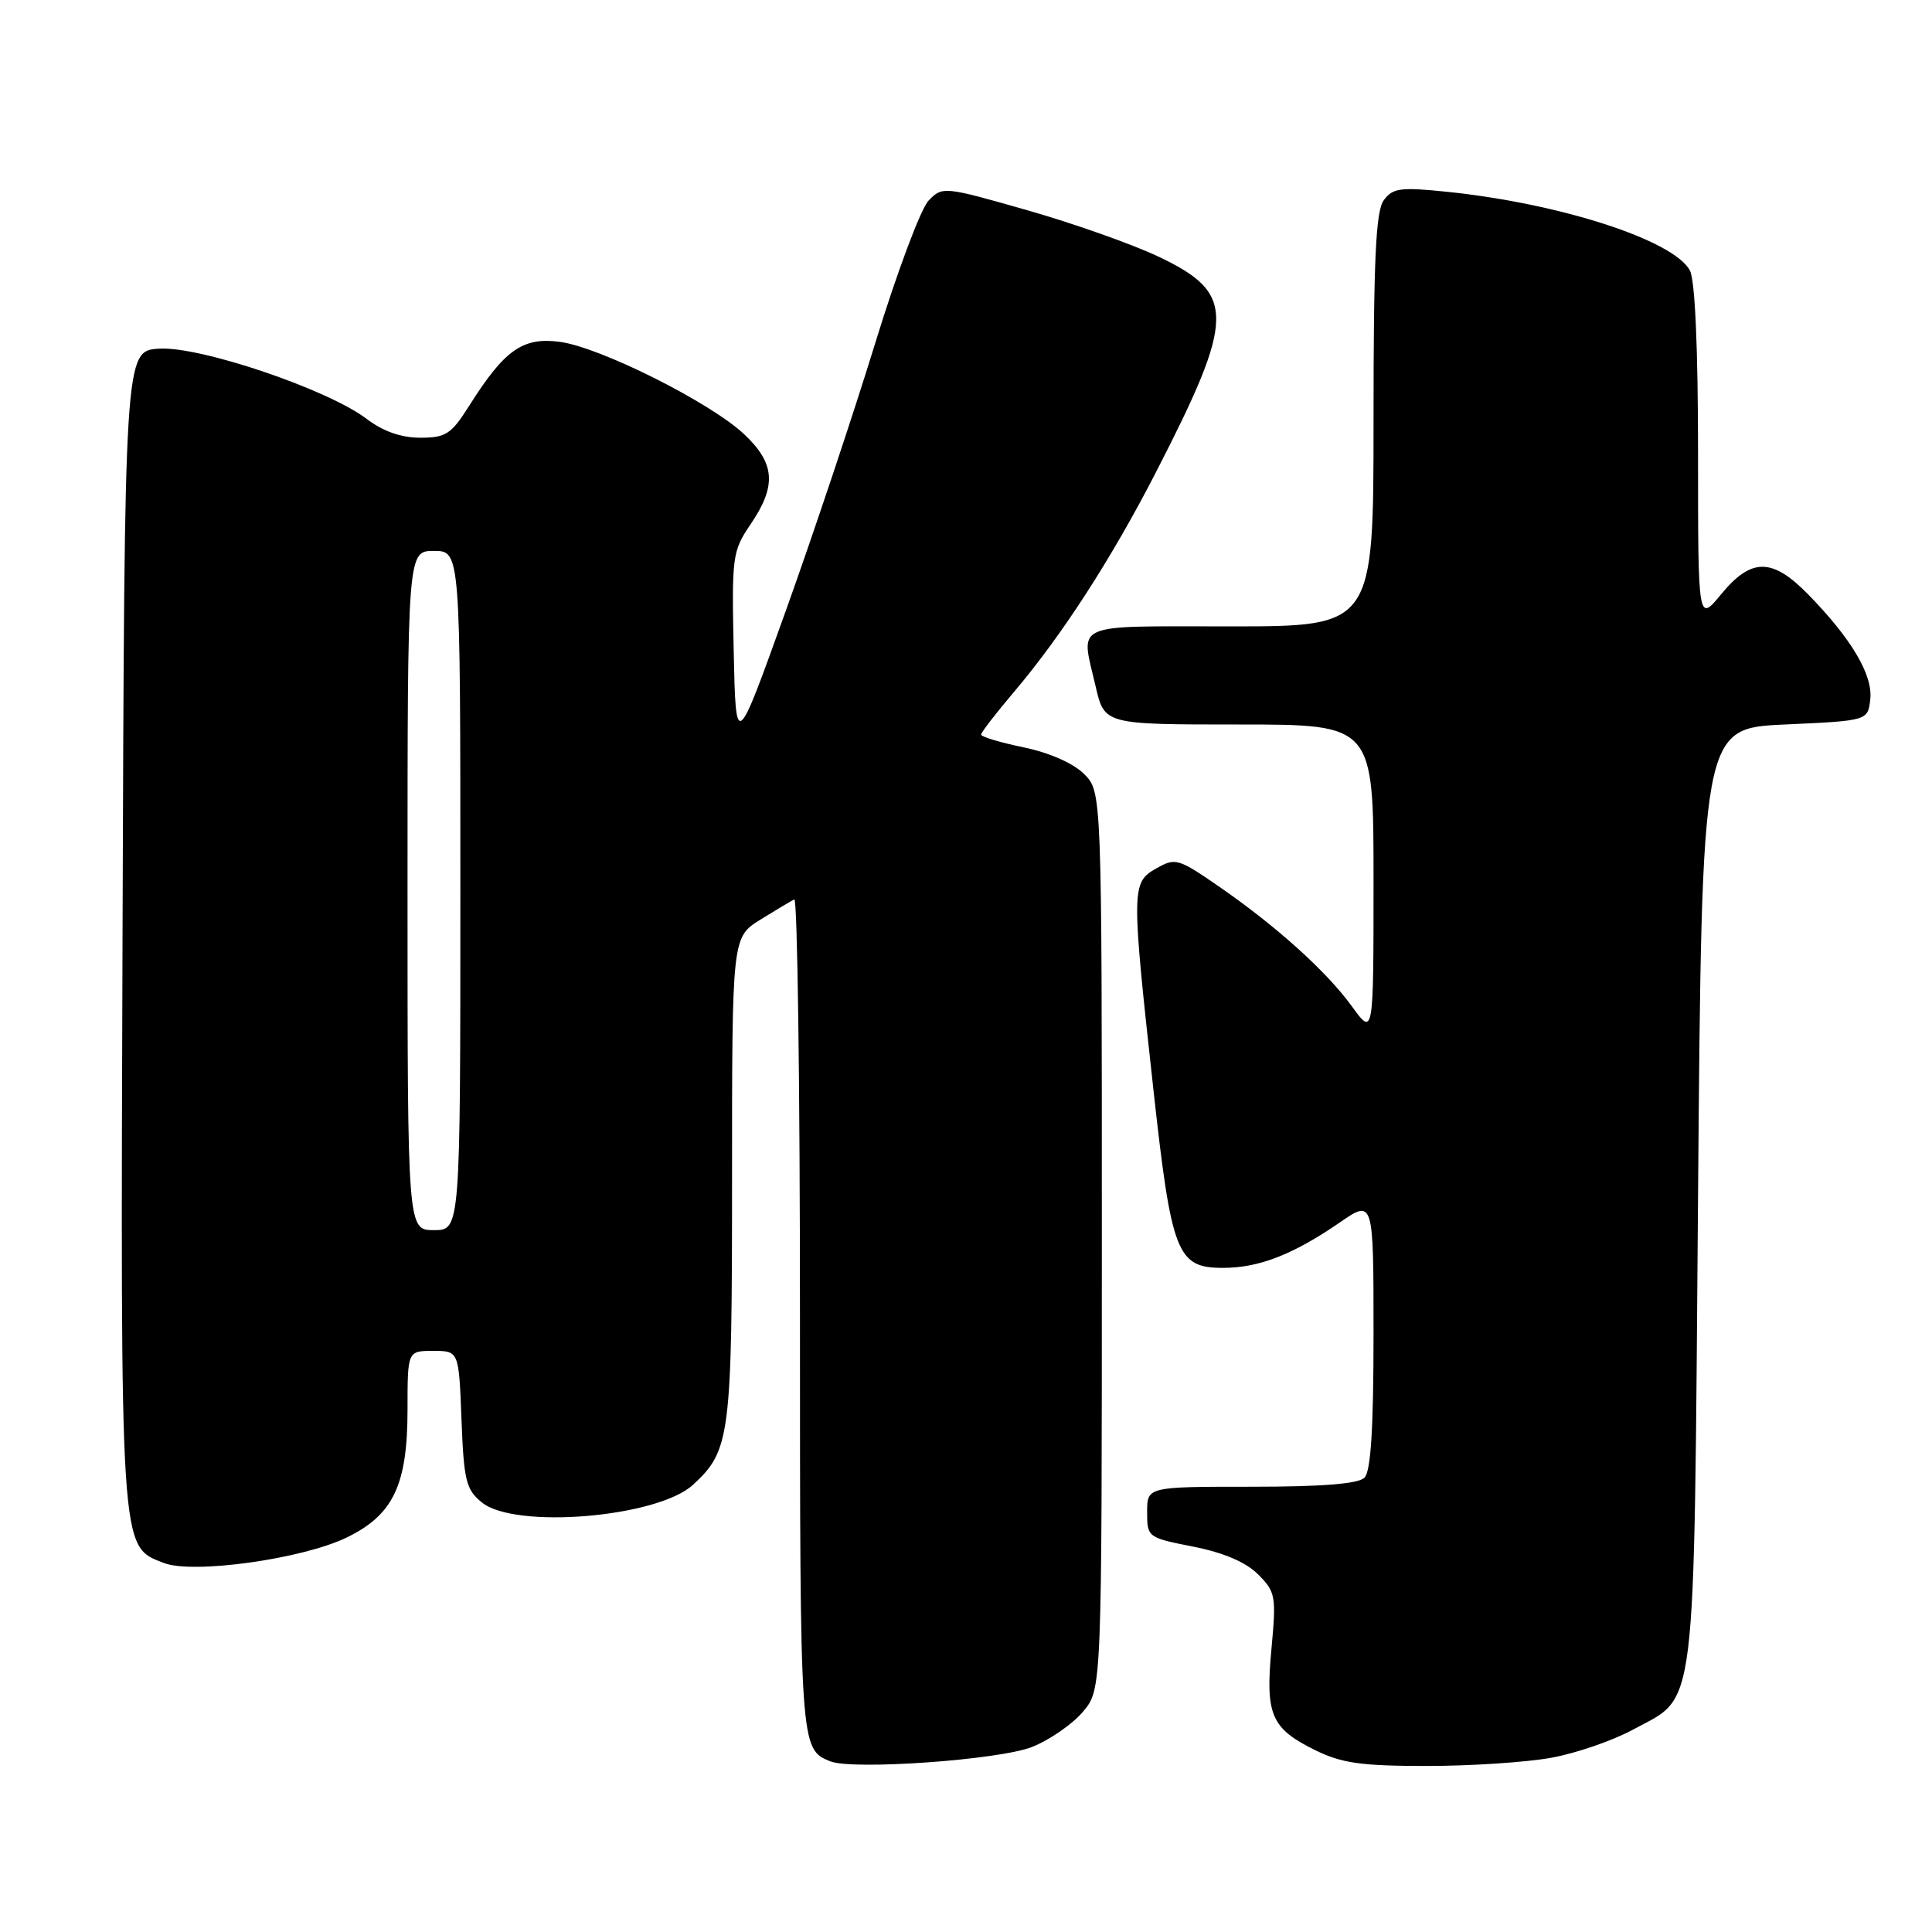 <?xml version="1.0" encoding="UTF-8" standalone="no"?>
<!DOCTYPE svg PUBLIC "-//W3C//DTD SVG 1.1//EN" "http://www.w3.org/Graphics/SVG/1.1/DTD/svg11.dtd" >
<svg xmlns="http://www.w3.org/2000/svg" xmlns:xlink="http://www.w3.org/1999/xlink" version="1.1" viewBox="0 0 256 256">
 <g >
 <path fill="currentColor"
d=" M 136.78 231.47 C 139.11 230.54 142.13 228.44 143.50 226.81 C 146.00 223.85 146.00 223.85 146.00 164.38 C 146.00 104.91 146.00 104.91 143.65 102.56 C 142.23 101.14 139.06 99.74 135.65 99.03 C 132.54 98.39 130.00 97.62 130.00 97.34 C 130.00 97.05 131.97 94.50 134.38 91.66 C 140.73 84.17 147.30 73.99 153.15 62.61 C 163.72 42.04 163.77 38.90 153.58 34.04 C 150.15 32.40 142.30 29.62 136.13 27.86 C 125.06 24.70 124.88 24.68 123.04 26.58 C 122.02 27.63 118.83 36.15 115.96 45.50 C 113.09 54.85 107.76 70.80 104.12 80.94 C 97.50 99.39 97.50 99.39 97.22 86.28 C 96.95 73.68 97.04 73.03 99.47 69.45 C 102.92 64.37 102.71 61.41 98.63 57.56 C 94.17 53.35 79.56 46.02 74.20 45.30 C 69.28 44.64 66.87 46.33 62.20 53.72 C 59.79 57.54 59.09 58.00 55.68 58.00 C 53.16 58.00 50.77 57.16 48.62 55.53 C 43.47 51.60 26.49 45.85 21.07 46.20 C 16.50 46.50 16.50 46.50 16.24 122.77 C 15.96 206.33 15.87 204.83 21.70 207.10 C 25.57 208.61 40.15 206.57 46.00 203.70 C 52.13 200.70 54.00 196.75 54.00 186.75 C 54.00 179.00 54.00 179.00 57.40 179.00 C 60.80 179.00 60.80 179.00 61.15 188.09 C 61.46 196.21 61.75 197.38 63.86 199.09 C 68.26 202.65 87.13 201.07 91.83 196.74 C 96.77 192.19 97.00 190.36 97.00 156.13 C 97.00 124.20 97.00 124.20 100.75 121.86 C 102.81 120.58 104.84 119.37 105.25 119.18 C 105.66 118.99 106.00 143.76 106.00 174.23 C 106.00 231.56 106.01 231.76 110.00 233.38 C 112.98 234.58 132.47 233.20 136.78 231.47 Z  M 205.57 232.91 C 208.83 232.32 213.67 230.65 216.33 229.21 C 224.93 224.55 224.43 228.63 225.00 158.50 C 225.50 96.50 225.50 96.50 236.50 96.00 C 247.50 95.50 247.50 95.50 247.82 92.66 C 248.19 89.46 245.31 84.60 239.58 78.75 C 234.82 73.89 232.06 73.89 228.07 78.73 C 225.00 82.46 225.00 82.46 225.00 60.16 C 225.00 46.05 224.60 37.12 223.92 35.84 C 221.76 31.81 206.65 26.93 191.60 25.40 C 185.56 24.78 184.53 24.92 183.35 26.54 C 182.30 27.98 182.00 34.35 182.00 55.69 C 182.00 83.00 182.00 83.00 163.00 83.00 C 141.75 83.00 143.19 82.36 145.17 90.92 C 146.34 96.00 146.34 96.00 164.17 96.00 C 182.00 96.00 182.00 96.00 182.00 116.65 C 182.00 137.30 182.00 137.30 179.15 133.37 C 175.77 128.70 169.08 122.68 161.42 117.40 C 156.09 113.73 155.74 113.63 153.18 115.09 C 149.91 116.95 149.90 117.75 152.83 144.35 C 155.23 166.16 155.95 168.00 162.06 168.00 C 166.81 168.00 171.33 166.24 177.49 162.01 C 182.00 158.90 182.00 158.90 182.00 176.75 C 182.00 189.30 181.64 194.96 180.80 195.80 C 179.98 196.62 175.20 197.00 165.80 197.00 C 152.00 197.00 152.00 197.00 152.00 200.37 C 152.00 203.70 152.08 203.75 158.12 204.94 C 162.15 205.74 165.08 206.99 166.70 208.61 C 169.02 210.93 169.12 211.49 168.48 218.41 C 167.65 227.21 168.42 229.01 174.22 231.88 C 177.76 233.63 180.32 234.00 189.07 234.00 C 194.88 234.00 202.30 233.51 205.57 232.91 Z  M 54.00 118.00 C 54.00 73.00 54.00 73.00 57.50 73.00 C 61.00 73.00 61.00 73.00 61.00 118.00 C 61.00 163.00 61.00 163.00 57.50 163.00 C 54.00 163.00 54.00 163.00 54.00 118.00 Z "/>
</g>
</svg>